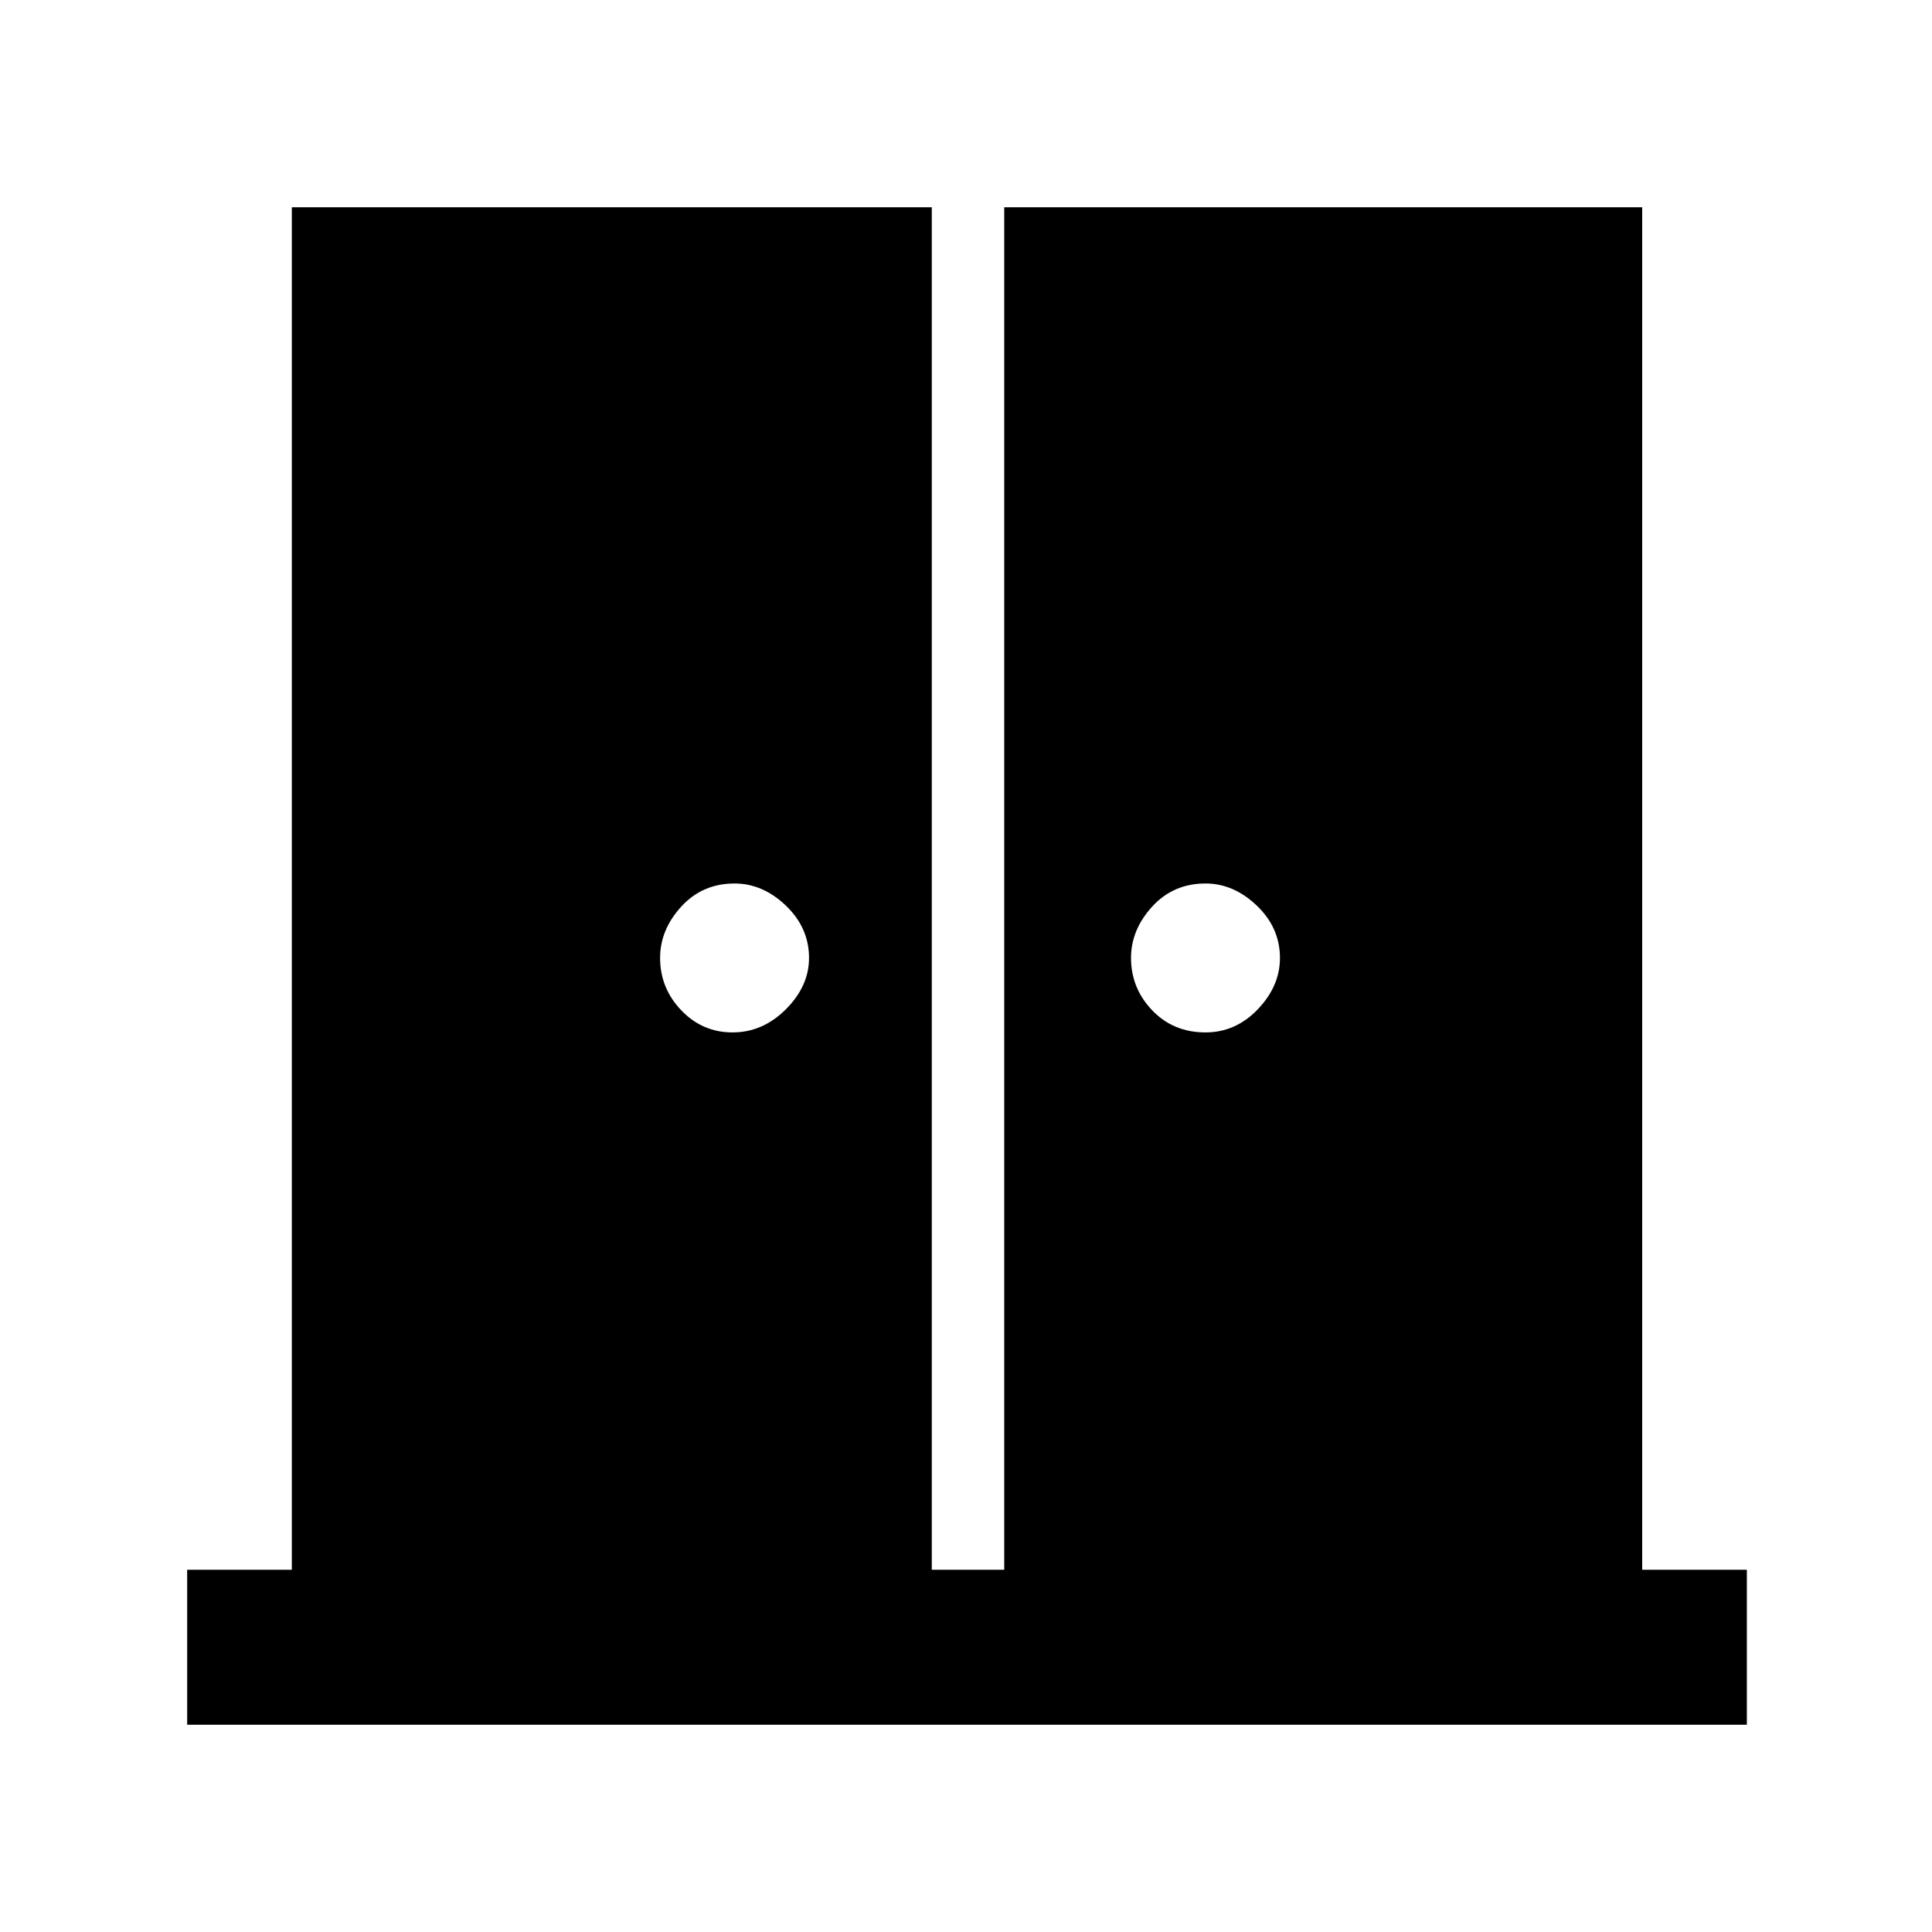 <svg xmlns="http://www.w3.org/2000/svg" height="48" width="48"><path d="M18.2 25.65q.75 0 1.325-.575T20.1 23.8q0-.75-.575-1.3t-1.275-.55q-.8 0-1.325.575-.525.575-.525 1.275 0 .75.525 1.3t1.275.55Zm11.75 0q.75 0 1.3-.575t.55-1.275q0-.75-.575-1.3t-1.275-.55q-.8 0-1.325.575-.525.575-.525 1.275 0 .75.525 1.3t1.325.55Zm-25.3 17.2V39h2.6V5.15h15.9V39h1.8V5.15H40.8V39h2.6v3.85Z"/></svg>